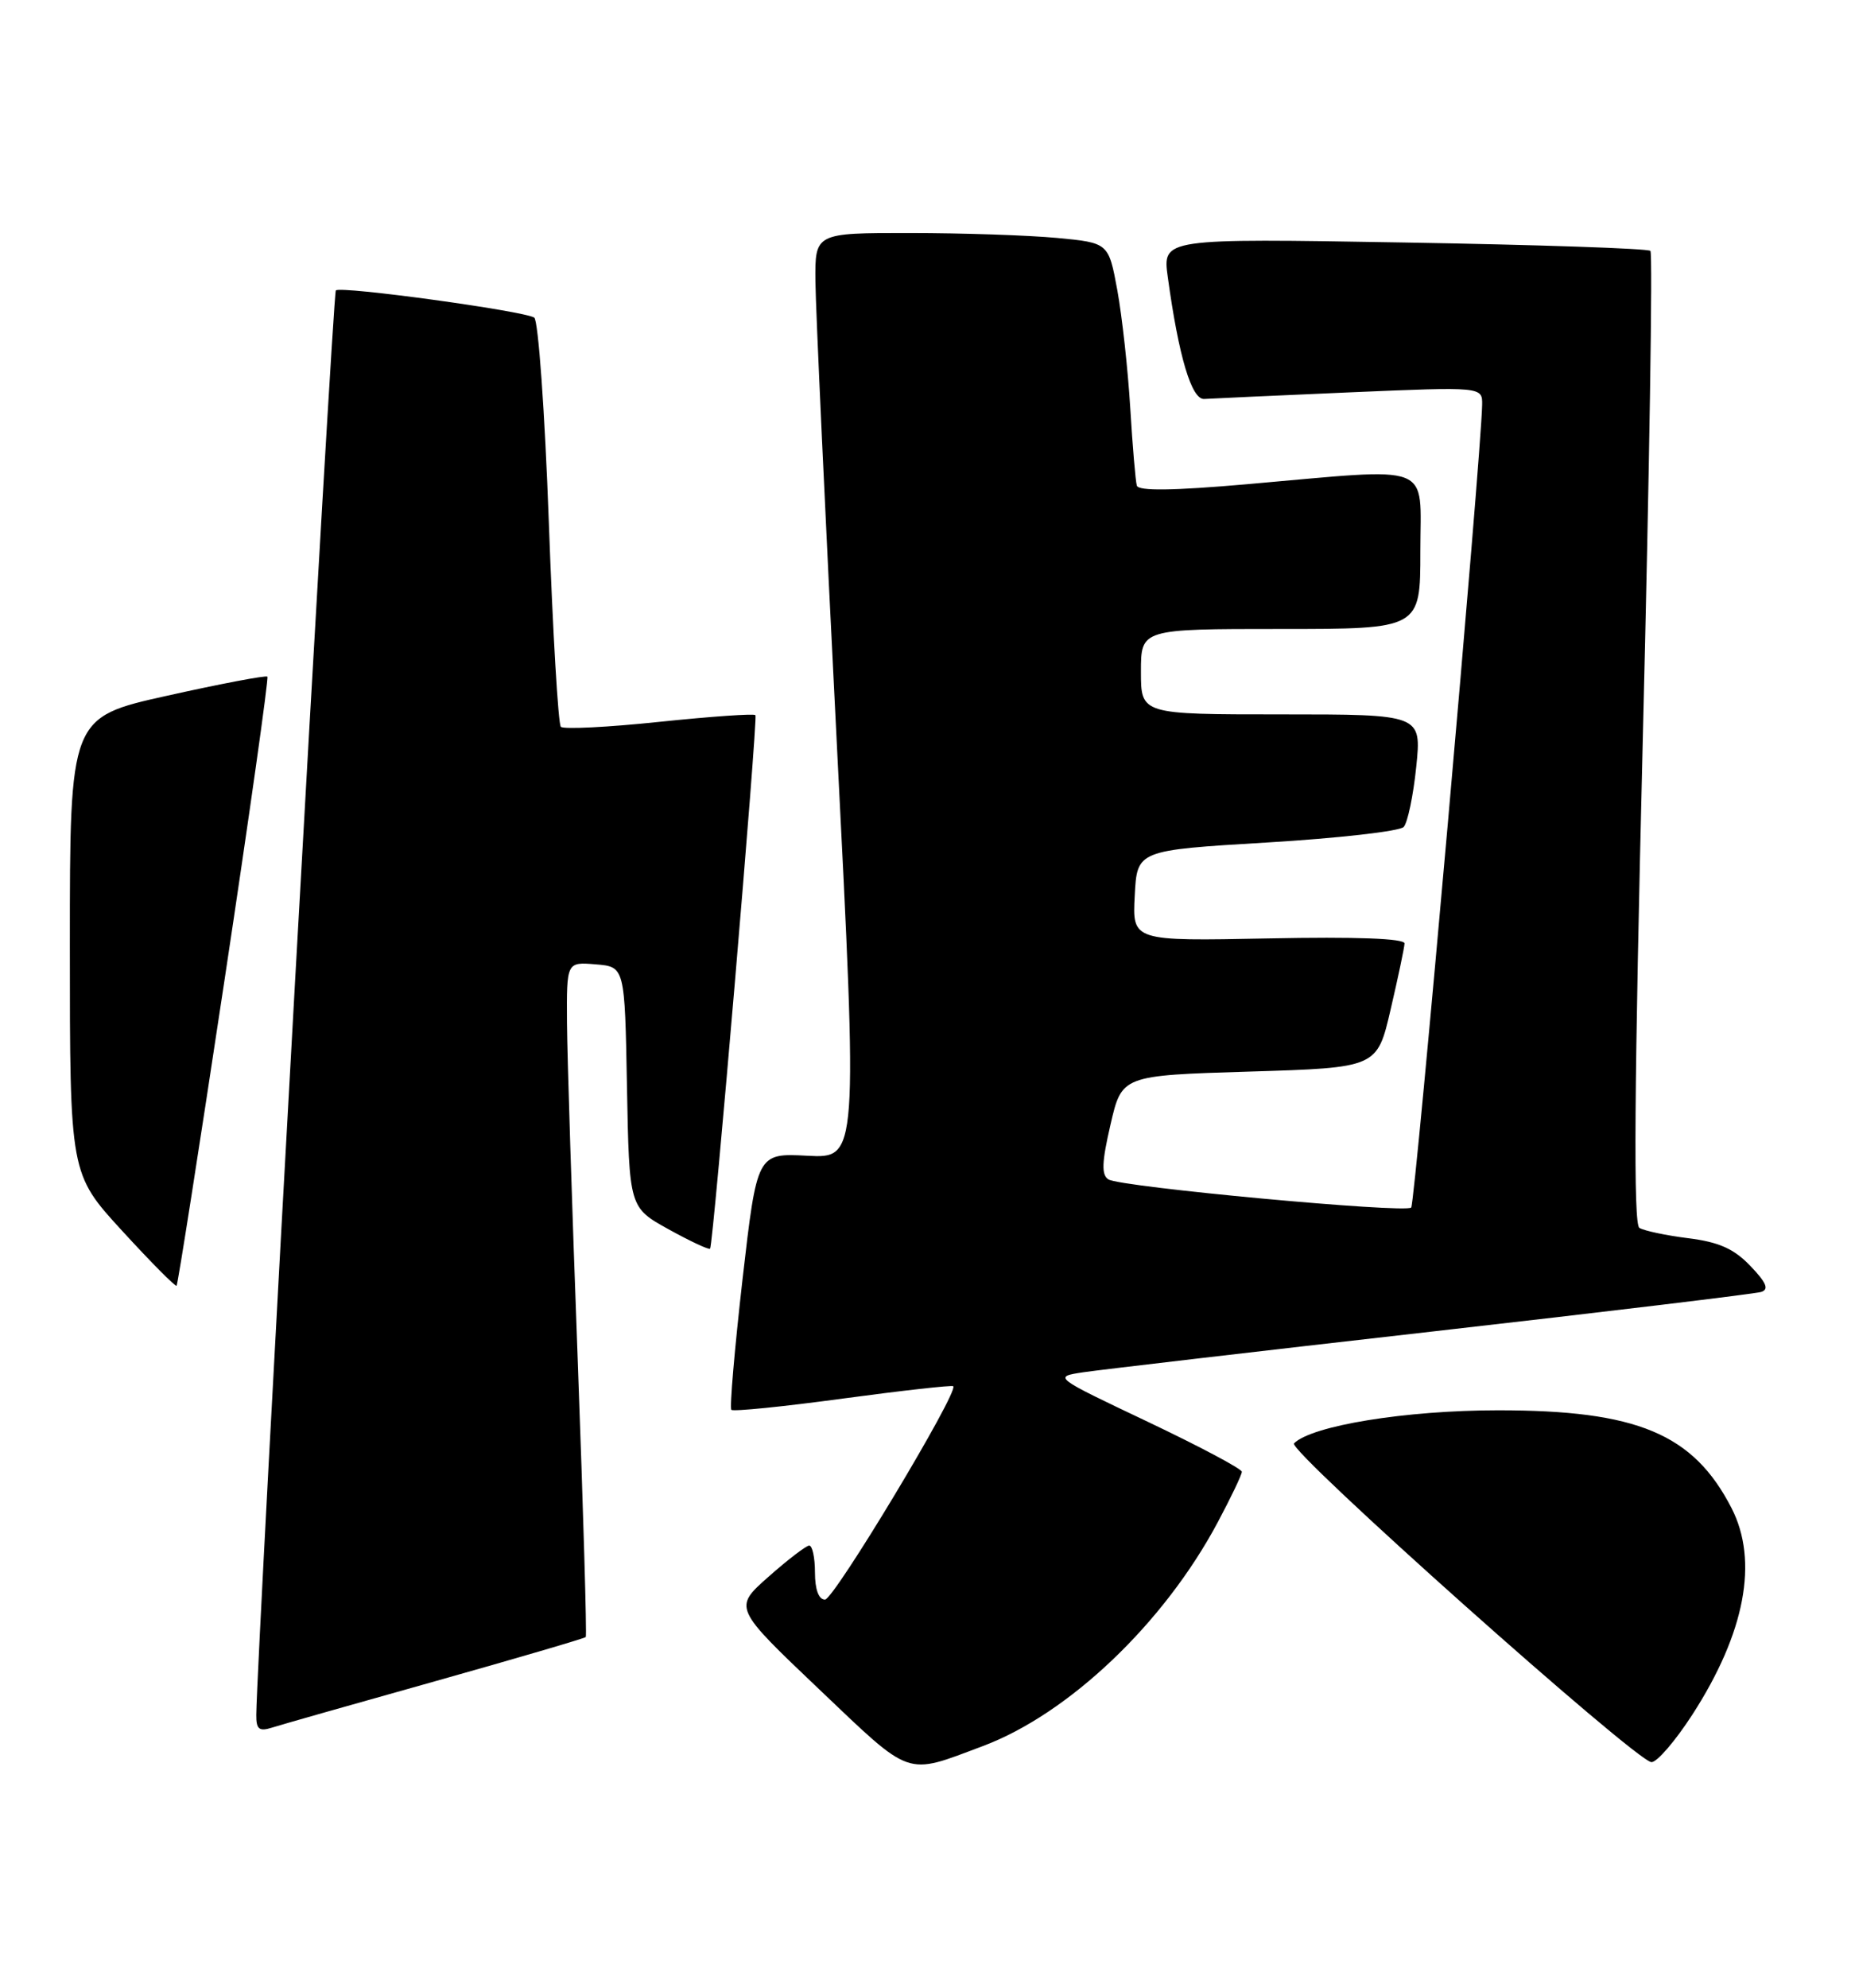 <?xml version="1.0" encoding="UTF-8" standalone="no"?>
<!DOCTYPE svg PUBLIC "-//W3C//DTD SVG 1.1//EN" "http://www.w3.org/Graphics/SVG/1.1/DTD/svg11.dtd" >
<svg xmlns="http://www.w3.org/2000/svg" xmlns:xlink="http://www.w3.org/1999/xlink" version="1.1" viewBox="0 0 239 256">
 <g >
 <path fill="currentColor"
d=" M 126.61 224.87 C 137.70 220.72 149.97 209.04 156.90 196.03 C 158.61 192.83 160.00 189.91 160.00 189.54 C 160.00 189.16 154.53 186.26 147.84 183.08 C 135.68 177.31 135.68 177.31 139.59 176.72 C 141.74 176.40 161.95 174.04 184.50 171.48 C 207.05 168.92 226.13 166.62 226.91 166.38 C 227.95 166.05 227.59 165.19 225.52 163.03 C 223.41 160.82 221.46 159.95 217.52 159.46 C 214.65 159.10 211.82 158.50 211.22 158.13 C 210.43 157.65 210.56 140.05 211.66 95.16 C 212.51 60.90 212.95 32.62 212.64 32.31 C 212.34 32.00 198.07 31.52 180.93 31.23 C 149.77 30.70 149.77 30.70 150.46 35.69 C 151.87 45.96 153.53 51.50 155.16 51.38 C 156.03 51.32 164.44 50.94 173.87 50.53 C 191.00 49.80 191.00 49.80 190.96 52.15 C 190.84 58.70 182.33 155.00 181.82 155.51 C 181.06 156.27 144.40 152.87 142.82 151.89 C 141.89 151.32 141.95 149.69 143.08 144.82 C 144.54 138.50 144.54 138.50 160.98 138.00 C 177.43 137.50 177.43 137.50 179.17 130.00 C 180.13 125.88 180.94 122.05 180.96 121.50 C 180.99 120.86 174.73 120.62 163.45 120.85 C 145.89 121.20 145.89 121.20 146.20 115.35 C 146.50 109.50 146.50 109.50 163.21 108.50 C 172.40 107.95 180.33 107.05 180.85 106.50 C 181.36 105.95 182.09 102.46 182.47 98.75 C 183.16 92.00 183.16 92.00 165.08 92.00 C 147.00 92.00 147.00 92.00 147.00 86.50 C 147.00 81.00 147.00 81.00 165.00 81.00 C 183.00 81.00 183.00 81.00 183.00 71.00 C 183.00 59.42 185.08 60.22 160.64 62.36 C 151.14 63.19 146.68 63.25 146.47 62.54 C 146.30 61.97 145.92 57.45 145.62 52.50 C 145.32 47.55 144.57 40.75 143.96 37.39 C 142.83 31.27 142.83 31.27 136.17 30.64 C 132.50 30.30 123.99 30.01 117.25 30.01 C 105.00 30.00 105.00 30.00 105.06 36.25 C 105.09 39.69 106.33 66.50 107.82 95.84 C 110.53 149.18 110.53 149.18 104.03 148.84 C 97.54 148.50 97.54 148.50 95.66 164.81 C 94.64 173.79 93.99 181.32 94.23 181.56 C 94.47 181.80 100.93 181.15 108.58 180.11 C 116.24 179.08 122.64 178.36 122.82 178.52 C 123.57 179.20 107.45 206.00 106.29 206.00 C 105.48 206.00 105.00 204.69 105.00 202.50 C 105.00 200.57 104.66 199.02 104.25 199.04 C 103.84 199.07 101.47 200.88 99.00 203.07 C 94.50 207.05 94.50 207.05 105.50 217.51 C 117.61 229.02 116.54 228.64 126.61 224.87 Z  M 218.04 220.82 C 224.84 210.30 226.60 201.03 223.09 194.21 C 218.17 184.64 210.93 181.61 193.00 181.62 C 181.15 181.62 169.01 183.59 166.72 185.88 C 165.83 186.77 210.76 226.82 212.77 226.93 C 213.47 226.97 215.84 224.22 218.04 220.82 Z  M 56.14 216.49 C 66.62 213.54 75.32 210.99 75.47 210.82 C 75.62 210.64 75.15 194.53 74.43 175.00 C 73.70 155.47 73.08 135.99 73.05 131.69 C 73.00 123.88 73.00 123.88 76.75 124.19 C 80.50 124.50 80.50 124.50 80.78 140.00 C 81.07 155.50 81.07 155.50 86.14 158.31 C 88.93 159.85 91.34 160.98 91.49 160.81 C 91.90 160.34 97.66 92.56 97.33 92.10 C 97.17 91.88 91.60 92.27 84.96 92.96 C 78.32 93.66 72.61 93.94 72.26 93.60 C 71.92 93.25 71.22 81.39 70.71 67.23 C 70.20 53.08 69.35 41.23 68.83 40.90 C 67.44 40.03 43.87 36.80 43.27 37.40 C 42.87 37.80 33.12 212.39 33.02 220.82 C 33.00 222.70 33.38 223.01 35.03 222.49 C 36.15 222.13 45.65 219.43 56.14 216.49 Z  M 28.90 126.40 C 32.13 105.01 34.63 87.34 34.45 87.14 C 34.27 86.95 28.47 88.05 21.56 89.59 C 9.00 92.38 9.00 92.38 9.00 121.77 C 9.00 151.16 9.00 151.16 15.74 158.51 C 19.44 162.55 22.60 165.73 22.75 165.58 C 22.91 165.43 25.67 147.80 28.90 126.40 Z "/>
</g>
</svg>